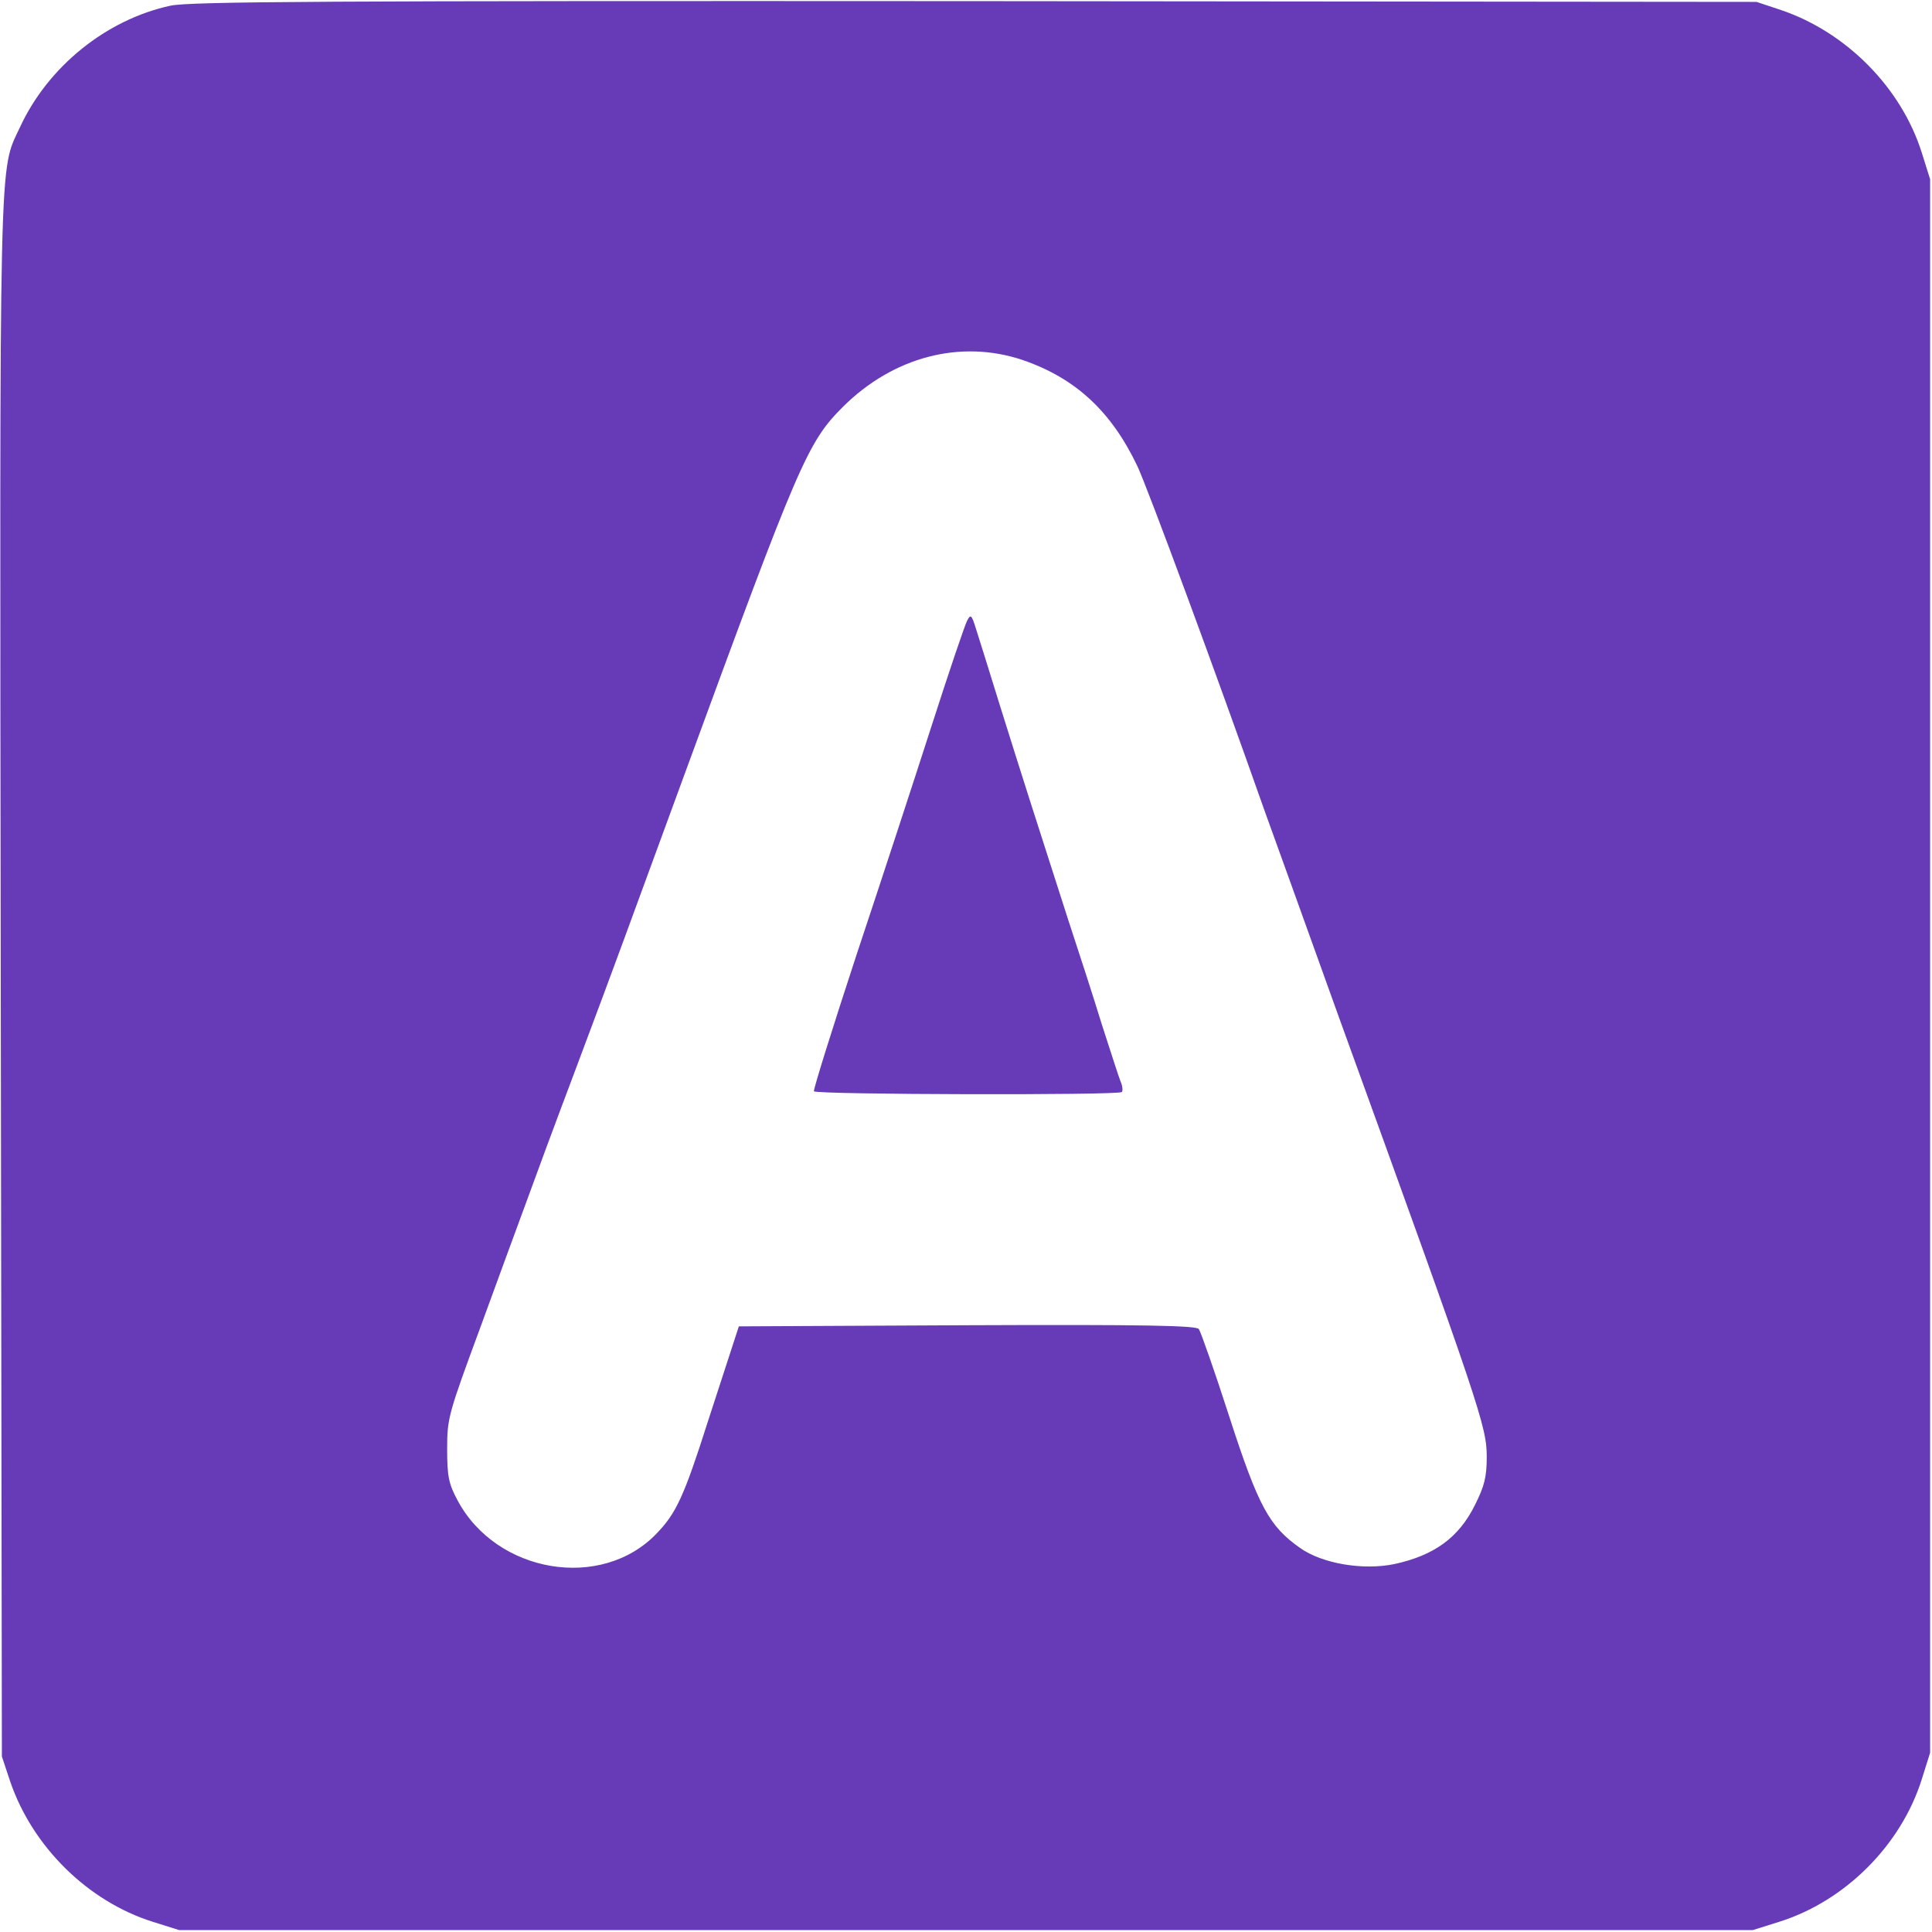<?xml version="1.0" standalone="no"?>
<!DOCTYPE svg PUBLIC "-//W3C//DTD SVG 20010904//EN"
 "http://www.w3.org/TR/2001/REC-SVG-20010904/DTD/svg10.dtd">
<svg version="1.0" xmlns="http://www.w3.org/2000/svg"
 width="512pt" height="512pt" viewBox="0 0 512 512"
 preserveAspectRatio="xMidYMid meet">

<g transform="translate(0,512) scale(0.1,-0.1)"
fill="#673AB7" stroke="none">
<path d="M452 5105 c-171 -37 -325 -162 -399 -322 -56 -121 -54 -17 -51 -2256
l3 -2062 22 -66 c59 -173 206 -318 378 -372 l70 -22 2085 0 2085 0 70 22 c175
55 323 203 378 378 l22 70 0 2085 0 2085 -22 70 c-54 172 -199 319 -372 378
l-66 22 -2070 2 c-1723 1 -2081 -1 -2133 -12z m2258 -939 c140 -48 235 -136
304 -281 27 -57 206 -541 336 -910 16 -44 105 -291 198 -550 377 -1040 392
-1086 392 -1166 0 -53 -6 -77 -31 -127 -43 -87 -108 -134 -214 -157 -83 -17
-191 1 -250 43 -81 57 -110 109 -187 347 -39 121 -76 226 -81 233 -8 9 -138
12 -614 10 l-605 -3 -13 -40 c-7 -22 -38 -117 -69 -212 -63 -198 -84 -243
-135 -296 -146 -154 -426 -107 -529 88 -23 43 -27 63 -27 135 0 82 3 92 89
325 48 132 103 281 121 330 18 50 76 207 130 350 123 328 125 336 288 780 305
832 327 883 421 977 134 133 312 179 476 124z"/>
<path d="M2563 3475 c-6 -11 -48 -135 -93 -275 -45 -140 -135 -415 -200 -610
-64 -195 -115 -358 -113 -362 5 -9 807 -11 816 -2 3 3 2 16 -3 27 -5 12 -27
81 -50 152 -22 72 -63 198 -90 280 -78 242 -125 389 -180 565 -28 91 -57 183
-64 205 -11 36 -14 38 -23 20z"/>
</g>
</svg>
